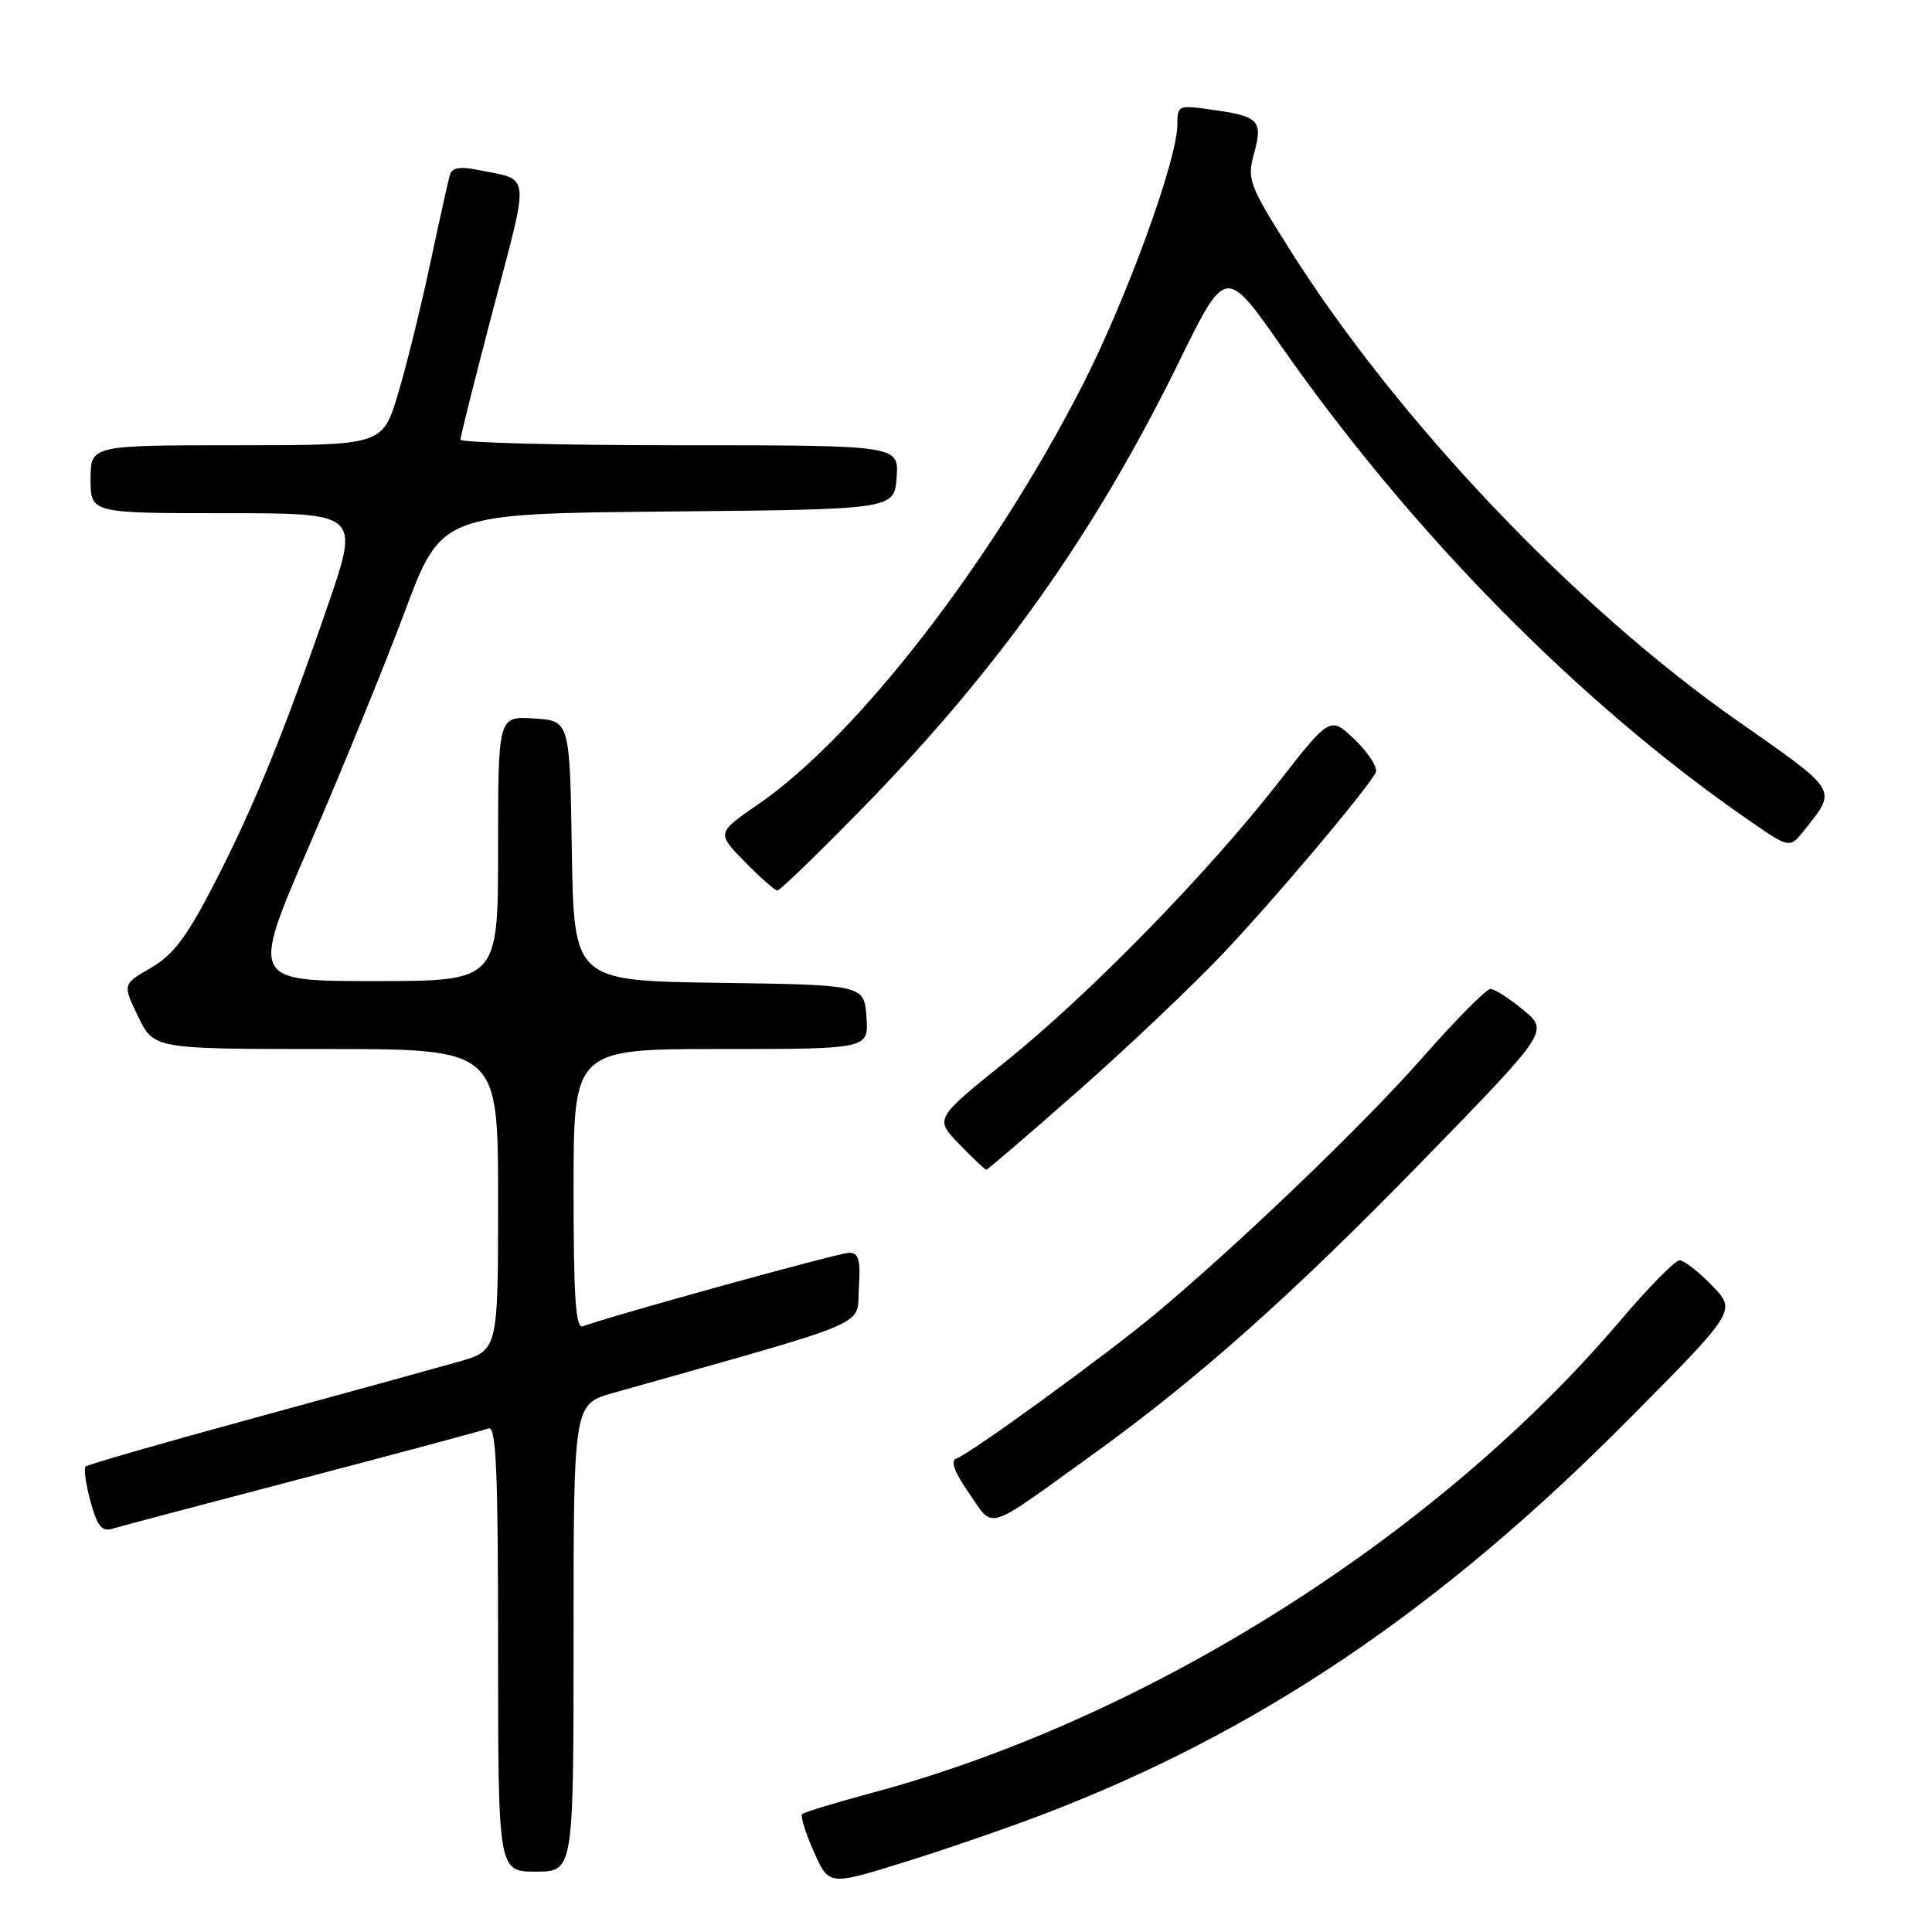 <?xml version="1.0" encoding="UTF-8" standalone="no"?>
<!DOCTYPE svg PUBLIC "-//W3C//DTD SVG 1.1//EN" "http://www.w3.org/Graphics/SVG/1.1/DTD/svg11.dtd" >
<svg xmlns="http://www.w3.org/2000/svg" xmlns:xlink="http://www.w3.org/1999/xlink" version="1.1" viewBox="0 0 256 256">
 <g >
 <path fill="currentColor"
d=" M 138.22 240.41 C 166.71 229.54 190.77 213.31 215.79 188.09 C 230.09 173.68 230.09 173.68 226.85 170.34 C 225.07 168.50 223.13 167.00 222.55 167.00 C 221.96 167.00 218.44 170.58 214.72 174.96 C 190.44 203.53 152.09 227.75 115.62 237.54 C 110.74 238.85 106.54 240.13 106.29 240.38 C 106.04 240.63 106.73 242.86 107.83 245.34 C 109.82 249.85 109.82 249.85 119.60 246.82 C 124.98 245.15 133.36 242.27 138.22 240.41 Z  M 76.00 217.03 C 76.00 186.06 76.00 186.06 81.25 184.57 C 116.31 174.67 113.47 175.88 113.80 170.71 C 114.05 166.94 113.79 166.00 112.52 166.00 C 111.17 166.00 80.95 174.35 77.25 175.74 C 76.28 176.11 76.00 172.08 76.00 157.61 C 76.00 139.00 76.00 139.00 95.56 139.00 C 115.11 139.00 115.11 139.00 114.81 134.75 C 114.50 130.50 114.50 130.50 95.27 130.23 C 76.05 129.96 76.05 129.96 75.77 112.73 C 75.50 95.50 75.50 95.50 70.75 95.20 C 66.00 94.89 66.00 94.89 66.00 112.45 C 66.00 130.00 66.00 130.00 49.61 130.00 C 33.22 130.00 33.22 130.00 41.00 112.00 C 45.28 102.11 50.97 88.17 53.64 81.03 C 58.50 68.06 58.50 68.06 88.50 67.78 C 118.50 67.50 118.50 67.50 118.81 63.25 C 119.11 59.00 119.11 59.00 90.06 59.00 C 74.08 59.00 61.00 58.66 61.01 58.25 C 61.01 57.84 62.99 49.98 65.40 40.78 C 70.23 22.42 70.41 23.94 63.25 22.50 C 60.96 22.03 59.88 22.23 59.61 23.17 C 59.40 23.90 58.22 29.21 56.99 34.97 C 55.77 40.73 53.85 48.49 52.73 52.22 C 50.69 59.00 50.69 59.00 31.35 59.00 C 12.00 59.00 12.00 59.00 12.00 63.50 C 12.00 68.00 12.00 68.00 29.82 68.00 C 47.65 68.00 47.65 68.00 43.43 80.25 C 37.58 97.25 33.58 107.04 28.29 117.29 C 24.75 124.16 22.93 126.55 19.99 128.25 C 16.23 130.41 16.23 130.41 18.31 134.71 C 20.40 139.00 20.40 139.00 43.20 139.00 C 66.00 139.00 66.00 139.00 66.00 158.97 C 66.00 178.94 66.00 178.94 60.75 180.44 C 57.86 181.26 45.67 184.62 33.66 187.90 C 21.64 191.17 11.60 194.07 11.34 194.33 C 11.08 194.59 11.37 196.67 11.99 198.95 C 12.85 202.14 13.50 202.98 14.80 202.59 C 15.74 202.30 27.06 199.30 39.97 195.92 C 52.87 192.54 64.01 189.55 64.72 189.28 C 65.74 188.88 66.00 194.72 66.00 218.39 C 66.00 248.00 66.00 248.00 71.00 248.00 C 76.00 248.00 76.00 248.00 76.00 217.03 Z  M 144.50 192.94 C 158.62 182.78 171.09 171.70 188.37 153.96 C 205.23 136.64 205.23 136.64 201.87 133.85 C 200.01 132.31 198.05 131.05 197.50 131.04 C 196.95 131.03 192.90 135.12 188.50 140.12 C 180.70 149.00 164.08 164.94 153.00 174.18 C 146.46 179.62 128.52 192.66 126.75 193.25 C 125.89 193.54 126.42 194.99 128.40 197.85 C 131.75 202.69 130.36 203.12 144.50 192.94 Z  M 142.74 144.66 C 149.21 138.97 157.88 130.75 162.00 126.41 C 168.72 119.32 180.61 105.26 182.28 102.41 C 182.63 101.81 181.43 99.87 179.60 98.09 C 176.27 94.87 176.27 94.87 169.41 103.66 C 159.89 115.84 144.36 131.74 133.21 140.70 C 123.84 148.24 123.84 148.24 127.12 151.62 C 128.92 153.48 130.53 155.00 130.69 155.00 C 130.85 155.00 136.28 150.35 142.74 144.66 Z  M 114.13 107.25 C 132.35 88.62 145.03 70.75 156.22 47.94 C 162.40 35.33 162.40 35.33 169.81 45.92 C 187.21 70.79 209.41 93.28 231.83 108.76 C 237.16 112.44 237.16 112.44 239.11 109.97 C 243.44 104.49 243.74 104.98 230.19 95.49 C 208.65 80.41 185.11 55.61 170.83 32.96 C 165.50 24.50 165.23 23.76 166.16 20.36 C 167.37 16.00 166.84 15.42 160.75 14.56 C 156.09 13.89 156.00 13.93 156.00 16.56 C 156.00 21.16 149.26 39.65 143.44 51.04 C 131.50 74.37 113.60 97.52 100.54 106.52 C 94.95 110.37 94.95 110.37 98.68 114.18 C 100.73 116.28 102.68 118.00 103.01 118.00 C 103.34 118.00 108.35 113.16 114.13 107.25 Z "/>
</g>
</svg>